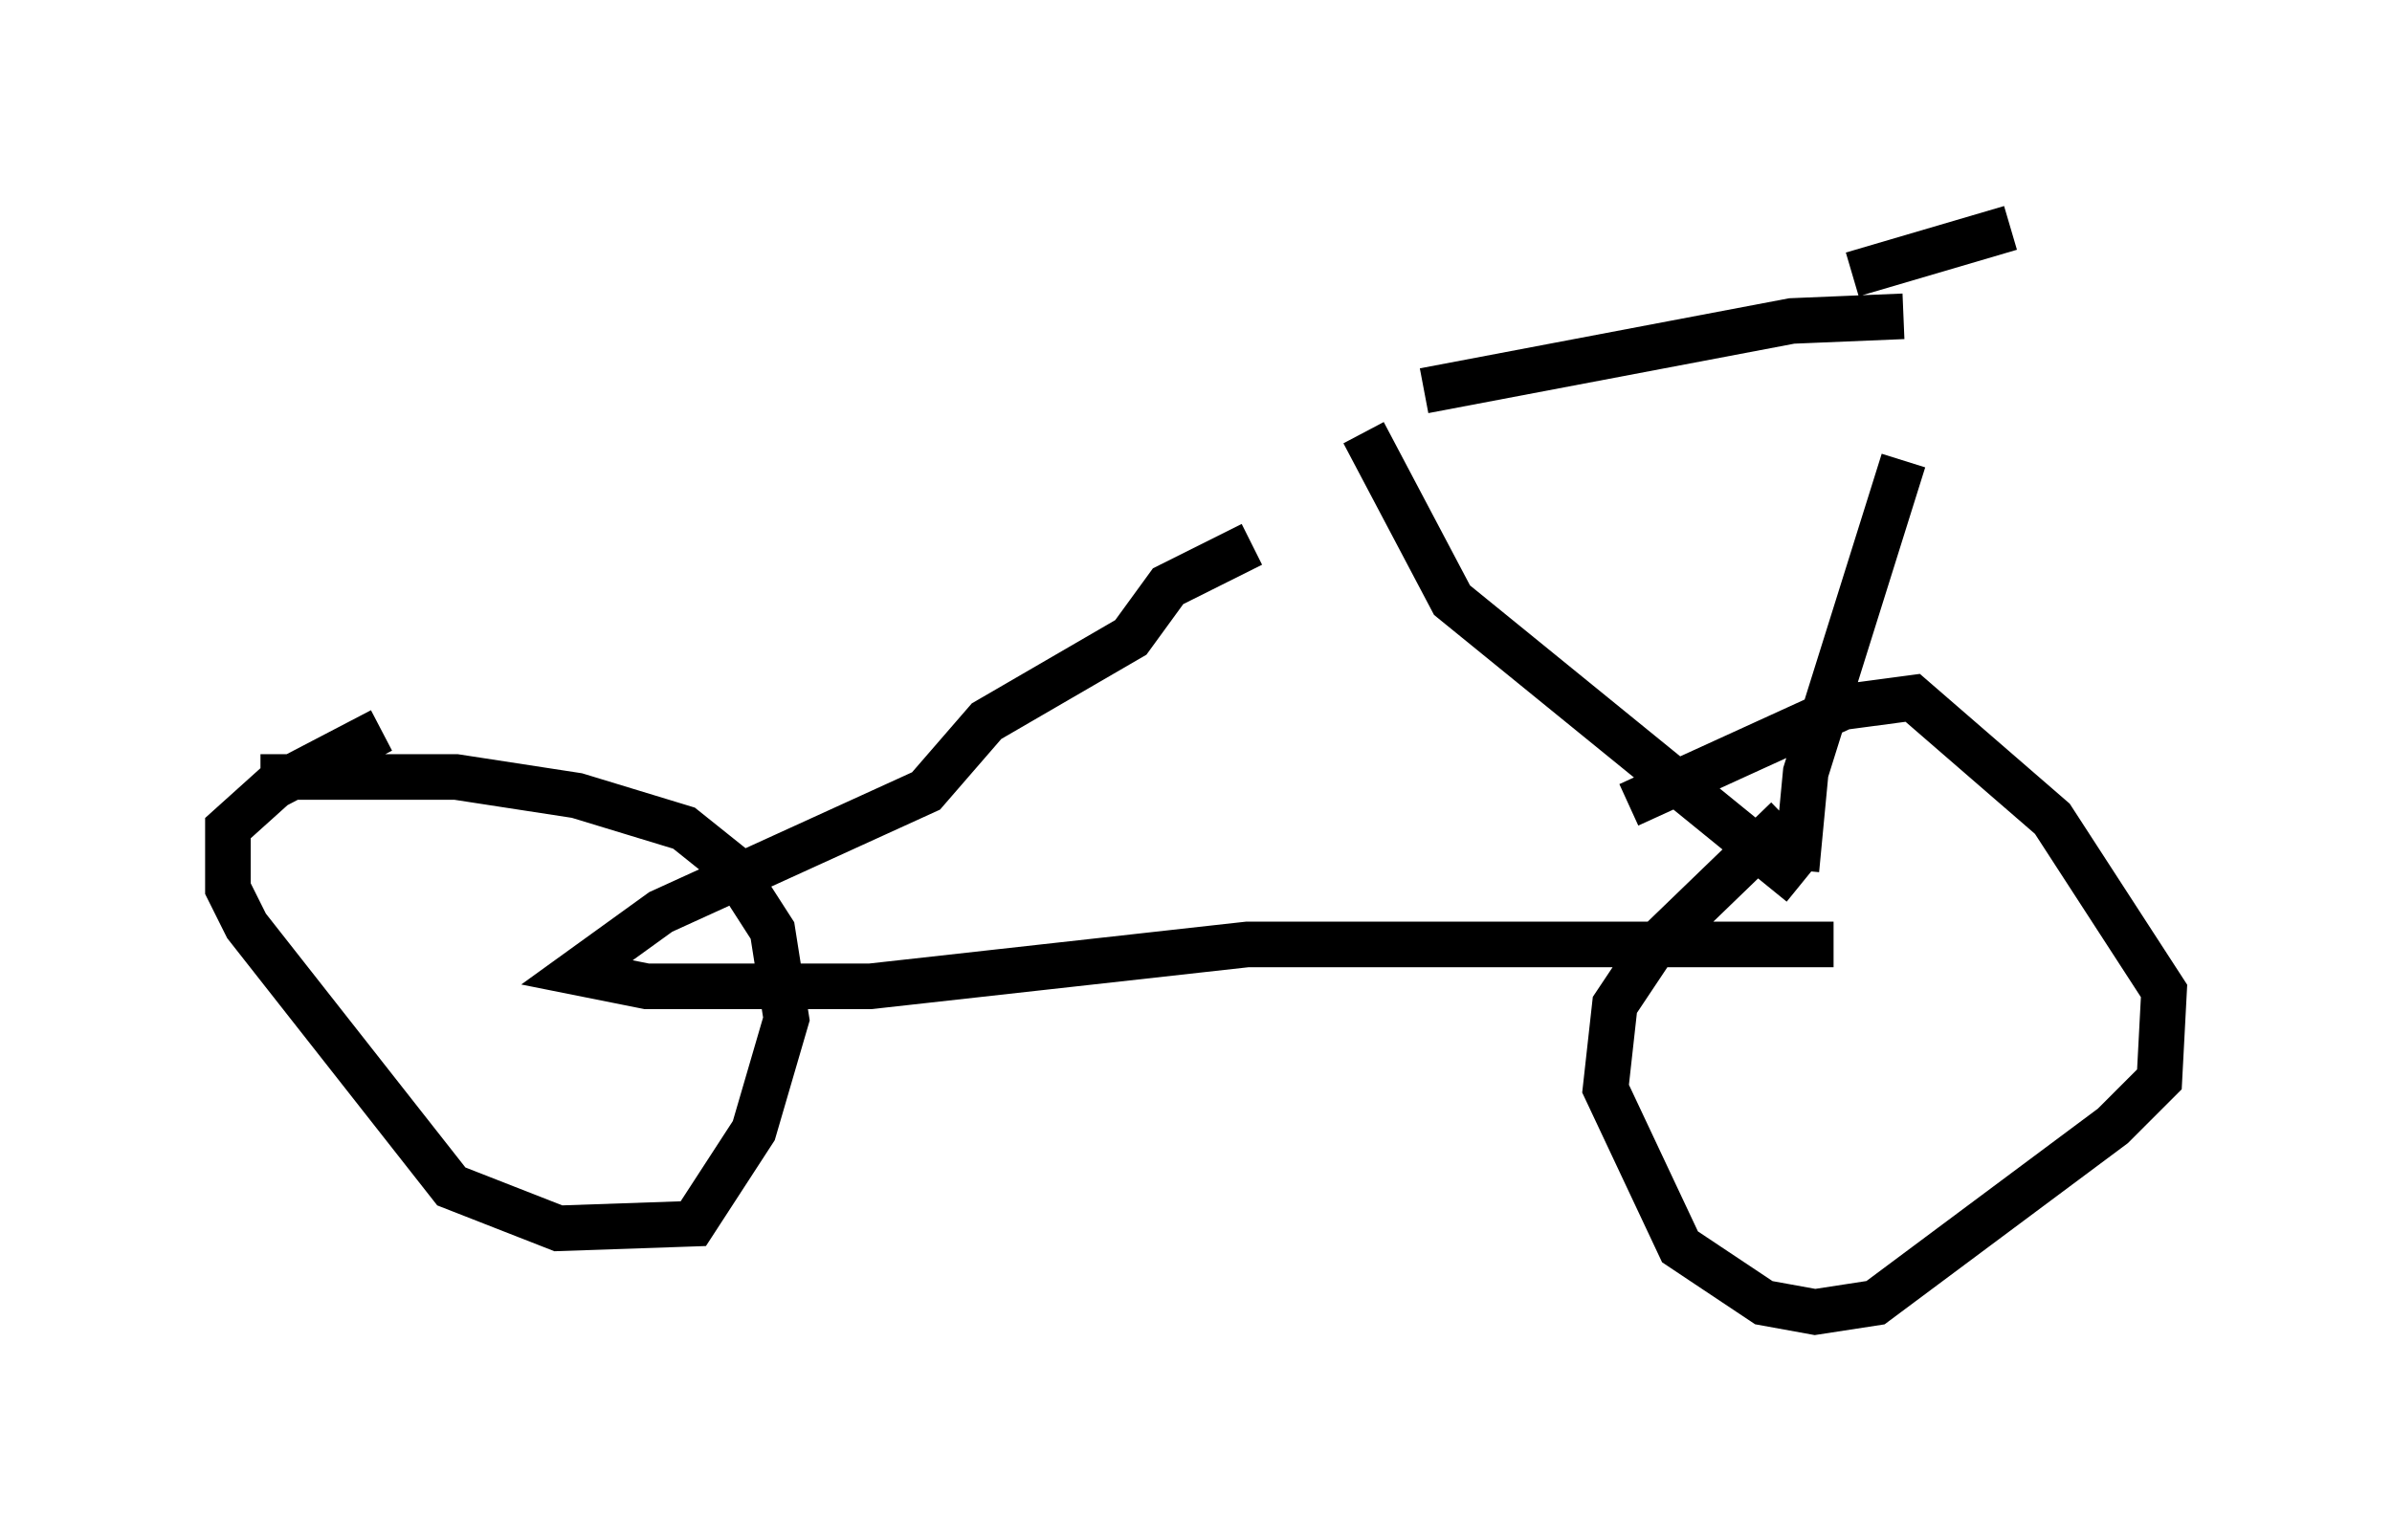 <?xml version="1.0" encoding="utf-8" ?>
<svg baseProfile="full" height="33.786" version="1.1" width="52.467" xmlns="http://www.w3.org/2000/svg" xmlns:ev="http://www.w3.org/2001/xml-events" xmlns:xlink="http://www.w3.org/1999/xlink"><defs /><rect fill="white" height="33.786" width="52.467" x="0" y="0" /><path d="M40.219, 17.965 m-1.021, 0.0 l-2.96, 2.858 -0.817, 1.225 l-0.204, 1.838 1.633, 3.471 l1.838, 1.225 1.123, 0.204 l1.327, -0.204 5.206, -3.879 l1.021, -1.021 0.102, -1.94 l-2.45, -3.777 -3.063, -2.654 l-1.531, 0.204 -4.696, 2.144 m-27.359, -1.633 l-2.348, 1.225 -1.021, 0.919 l0.0, 1.327 0.408, 0.817 l4.492, 5.717 2.348, 0.919 l2.96, -0.102 1.327, -2.042 l0.715, -2.45 -0.306, -1.94 l-0.919, -1.429 -1.021, -0.817 l-2.348, -0.715 -2.654, -0.408 l-4.288, 0.0 m34.505, 3.675 l-12.863, 0.0 -8.269, 0.919 l-4.9, 0.0 -1.531, -0.306 l1.838, -1.327 5.819, -2.654 l1.327, -1.531 3.165, -1.838 l0.817, -1.123 1.838, -0.919 m12.046, 7.452 l-7.656, -6.227 -1.94, -3.675 m9.494, 9.596 l0.204, -2.144 2.144, -6.84 m0.0, -3.165 l-2.45, 0.102 -8.065, 1.531 m9.392, -2.552 l3.471, -1.021 " fill="none" stroke="black" stroke-width="1" /></svg>